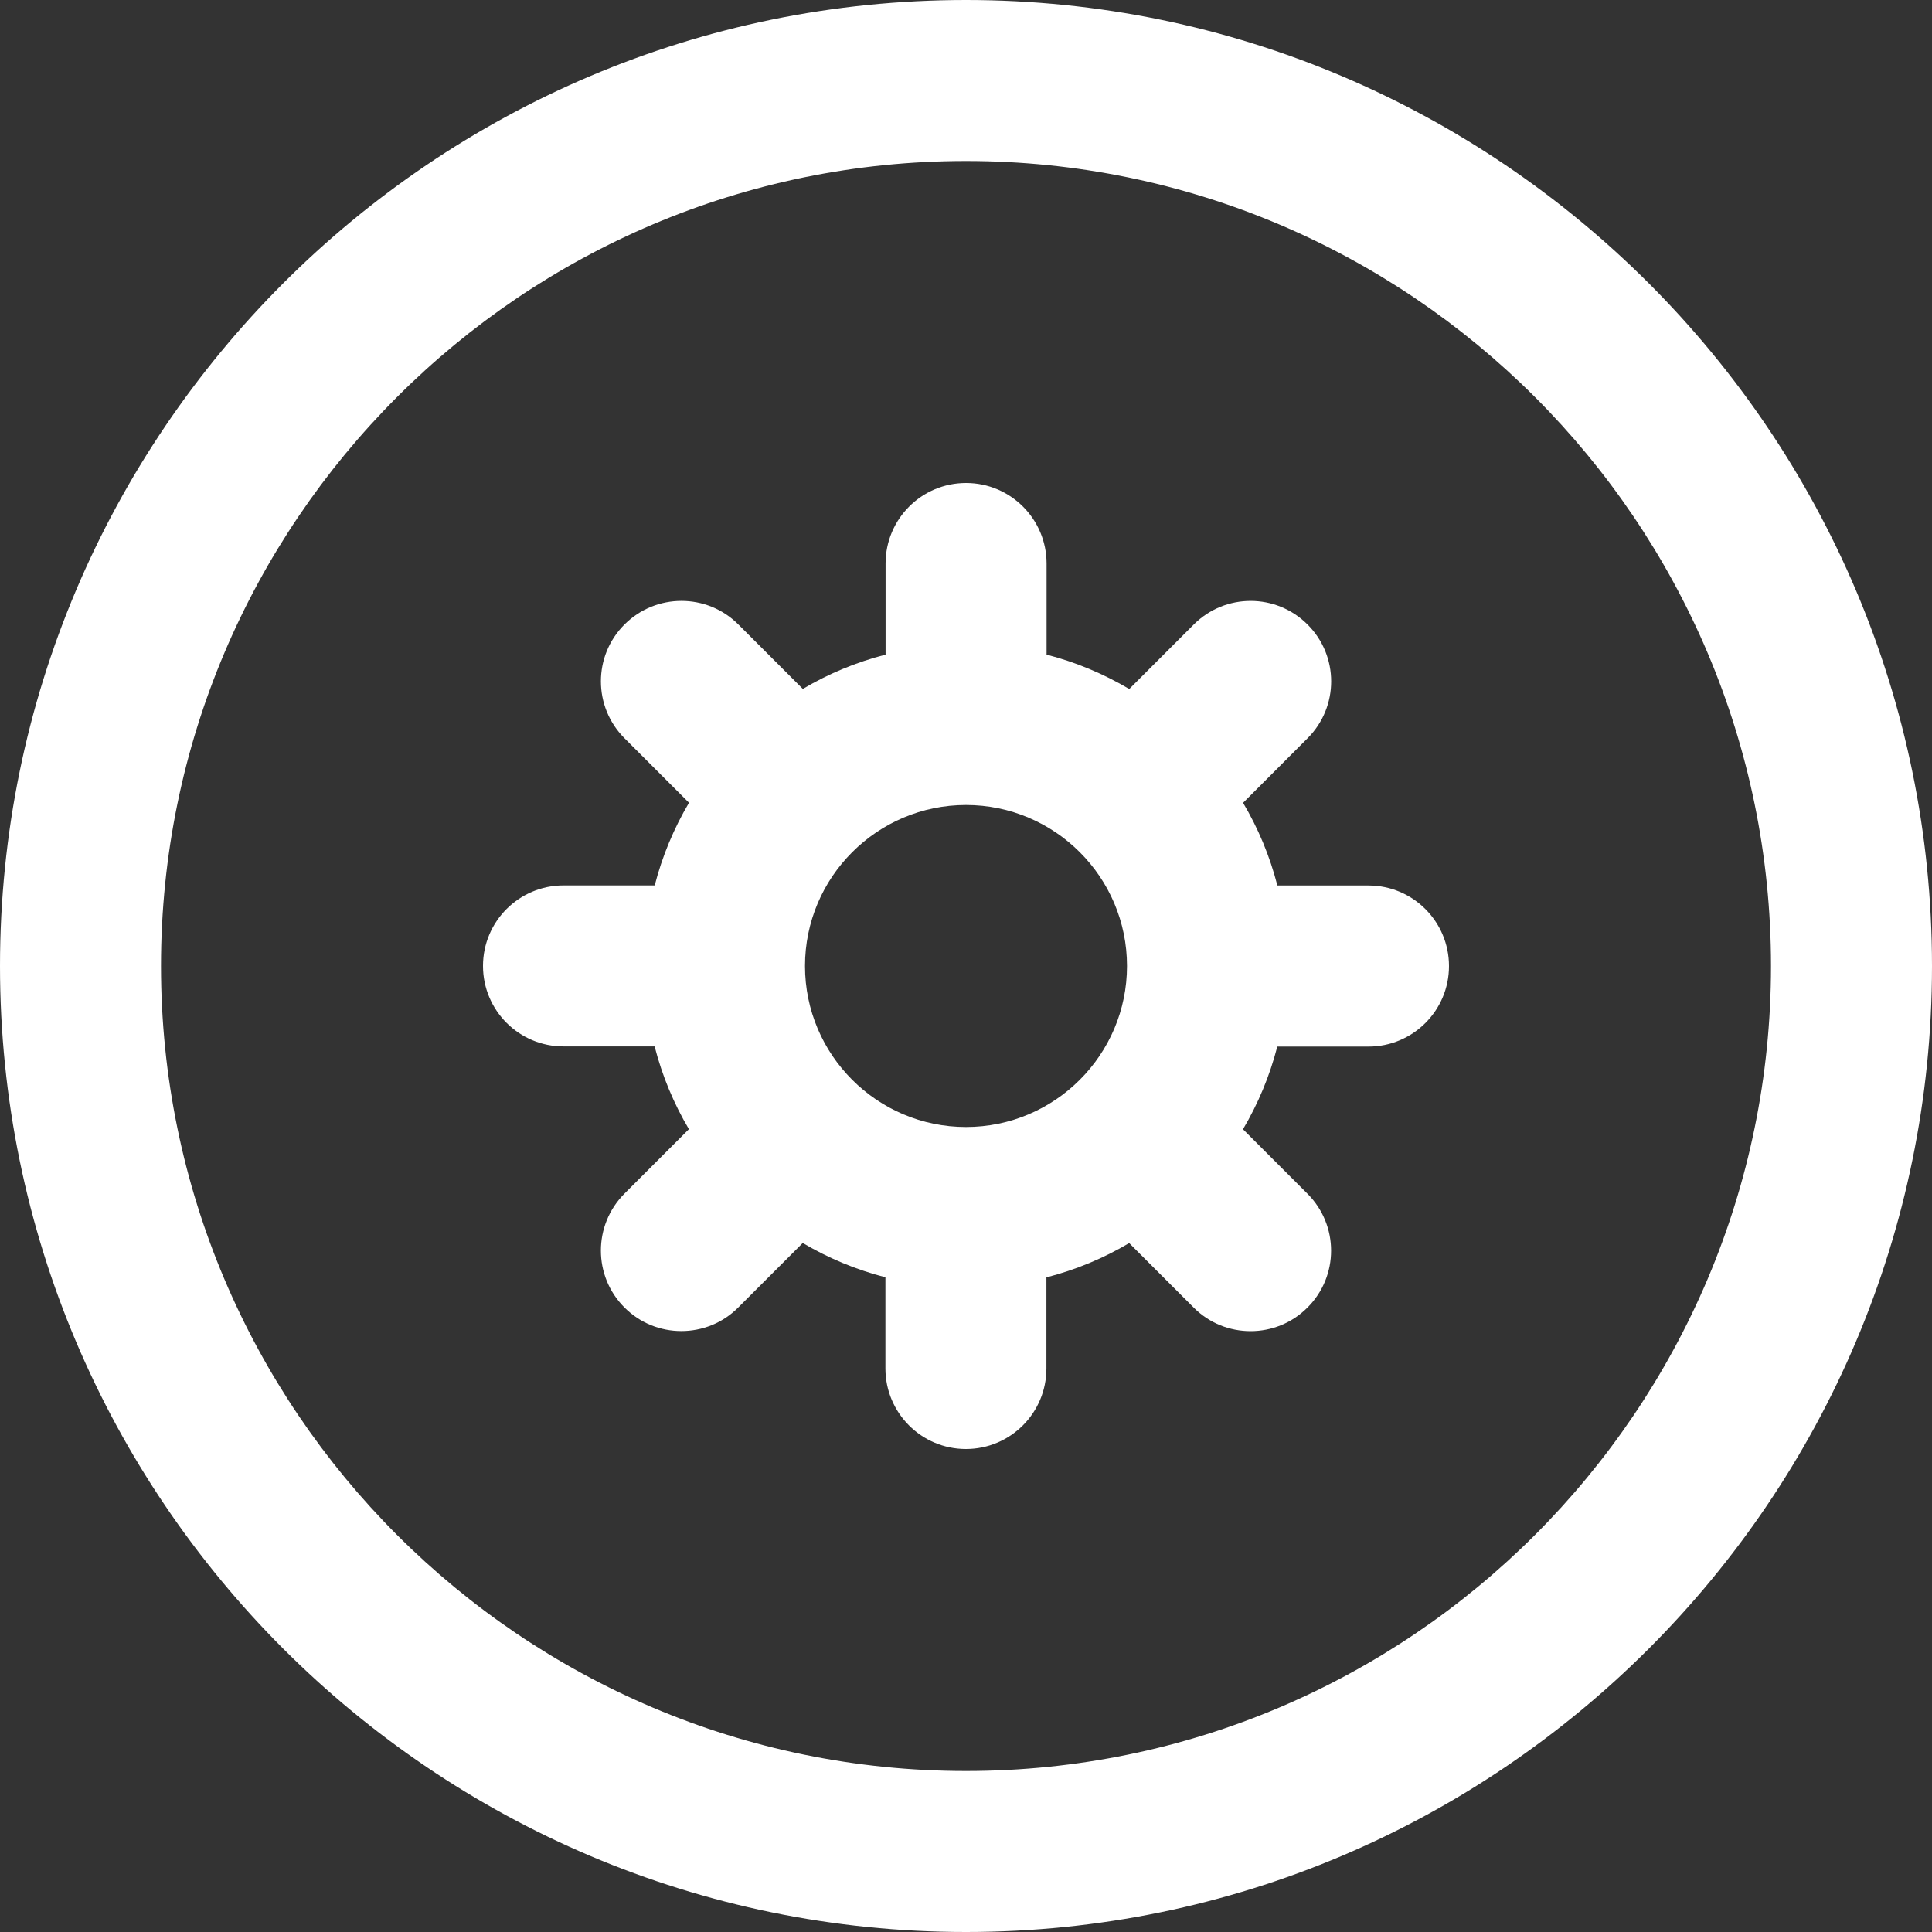 <svg width="24" height="24" viewBox="0 0 24 24" fill="none" xmlns="http://www.w3.org/2000/svg">
  <rect x="0" y="0" width="24" height="24" fill="#333333" stroke="none"/>
  <path fill-rule="evenodd" clip-rule="evenodd" d="M12 0C5.383 0 0 5.383 0 12C0 18.616 5.383 24 12 24C18.617 24 24 18.616 24 12C24 5.383 18.617 0 12 0ZM12 22C6.486 22 2 17.514 2 12C2 6.486 6.486 2 12 2C17.514 2 22 6.486 22 12C22 17.514 17.514 22 12 22ZM17 11H15.868C15.774 10.634 15.63 10.29 15.442 9.973L16.243 9.171C16.634 8.781 16.634 8.148 16.243 7.758C15.852 7.367 15.22 7.367 14.829 7.758L14.028 8.559C13.71 8.371 13.366 8.226 13.001 8.132V7C13.001 6.448 12.553 6 12.001 6C11.448 6 11.001 6.448 11.001 7V8.132C10.635 8.226 10.29 8.37 9.973 8.558L9.172 7.757C8.782 7.367 8.149 7.367 7.758 7.757C7.367 8.147 7.367 8.78 7.758 9.171L8.559 9.972C8.371 10.29 8.227 10.634 8.133 10.999H7C6.448 10.999 6 11.447 6 11.999C6 12.552 6.448 12.999 7 12.999H8.132C8.226 13.365 8.37 13.71 8.558 14.027L7.757 14.828C7.367 15.219 7.367 15.852 7.757 16.242C7.952 16.438 8.208 16.535 8.464 16.535C8.72 16.535 8.976 16.438 9.171 16.242L9.972 15.441C10.29 15.629 10.634 15.773 10.999 15.867V17C10.999 17.552 11.447 18 11.999 18C12.552 18 12.999 17.552 12.999 17V15.868C13.365 15.774 13.71 15.63 14.027 15.442L14.828 16.243C15.023 16.439 15.279 16.536 15.535 16.536C15.791 16.536 16.047 16.439 16.242 16.243C16.633 15.853 16.633 15.22 16.242 14.829L15.441 14.028C15.629 13.71 15.773 13.366 15.867 13.001H17C17.552 13.001 18 12.553 18 12.001C18 11.448 17.552 11 17 11ZM12 14C10.897 14 10 13.103 10 12C10 10.897 10.897 10 12 10C13.103 10 14 10.897 14 12C14 13.103 13.103 14 12 14Z" fill="white"/>
</svg>
